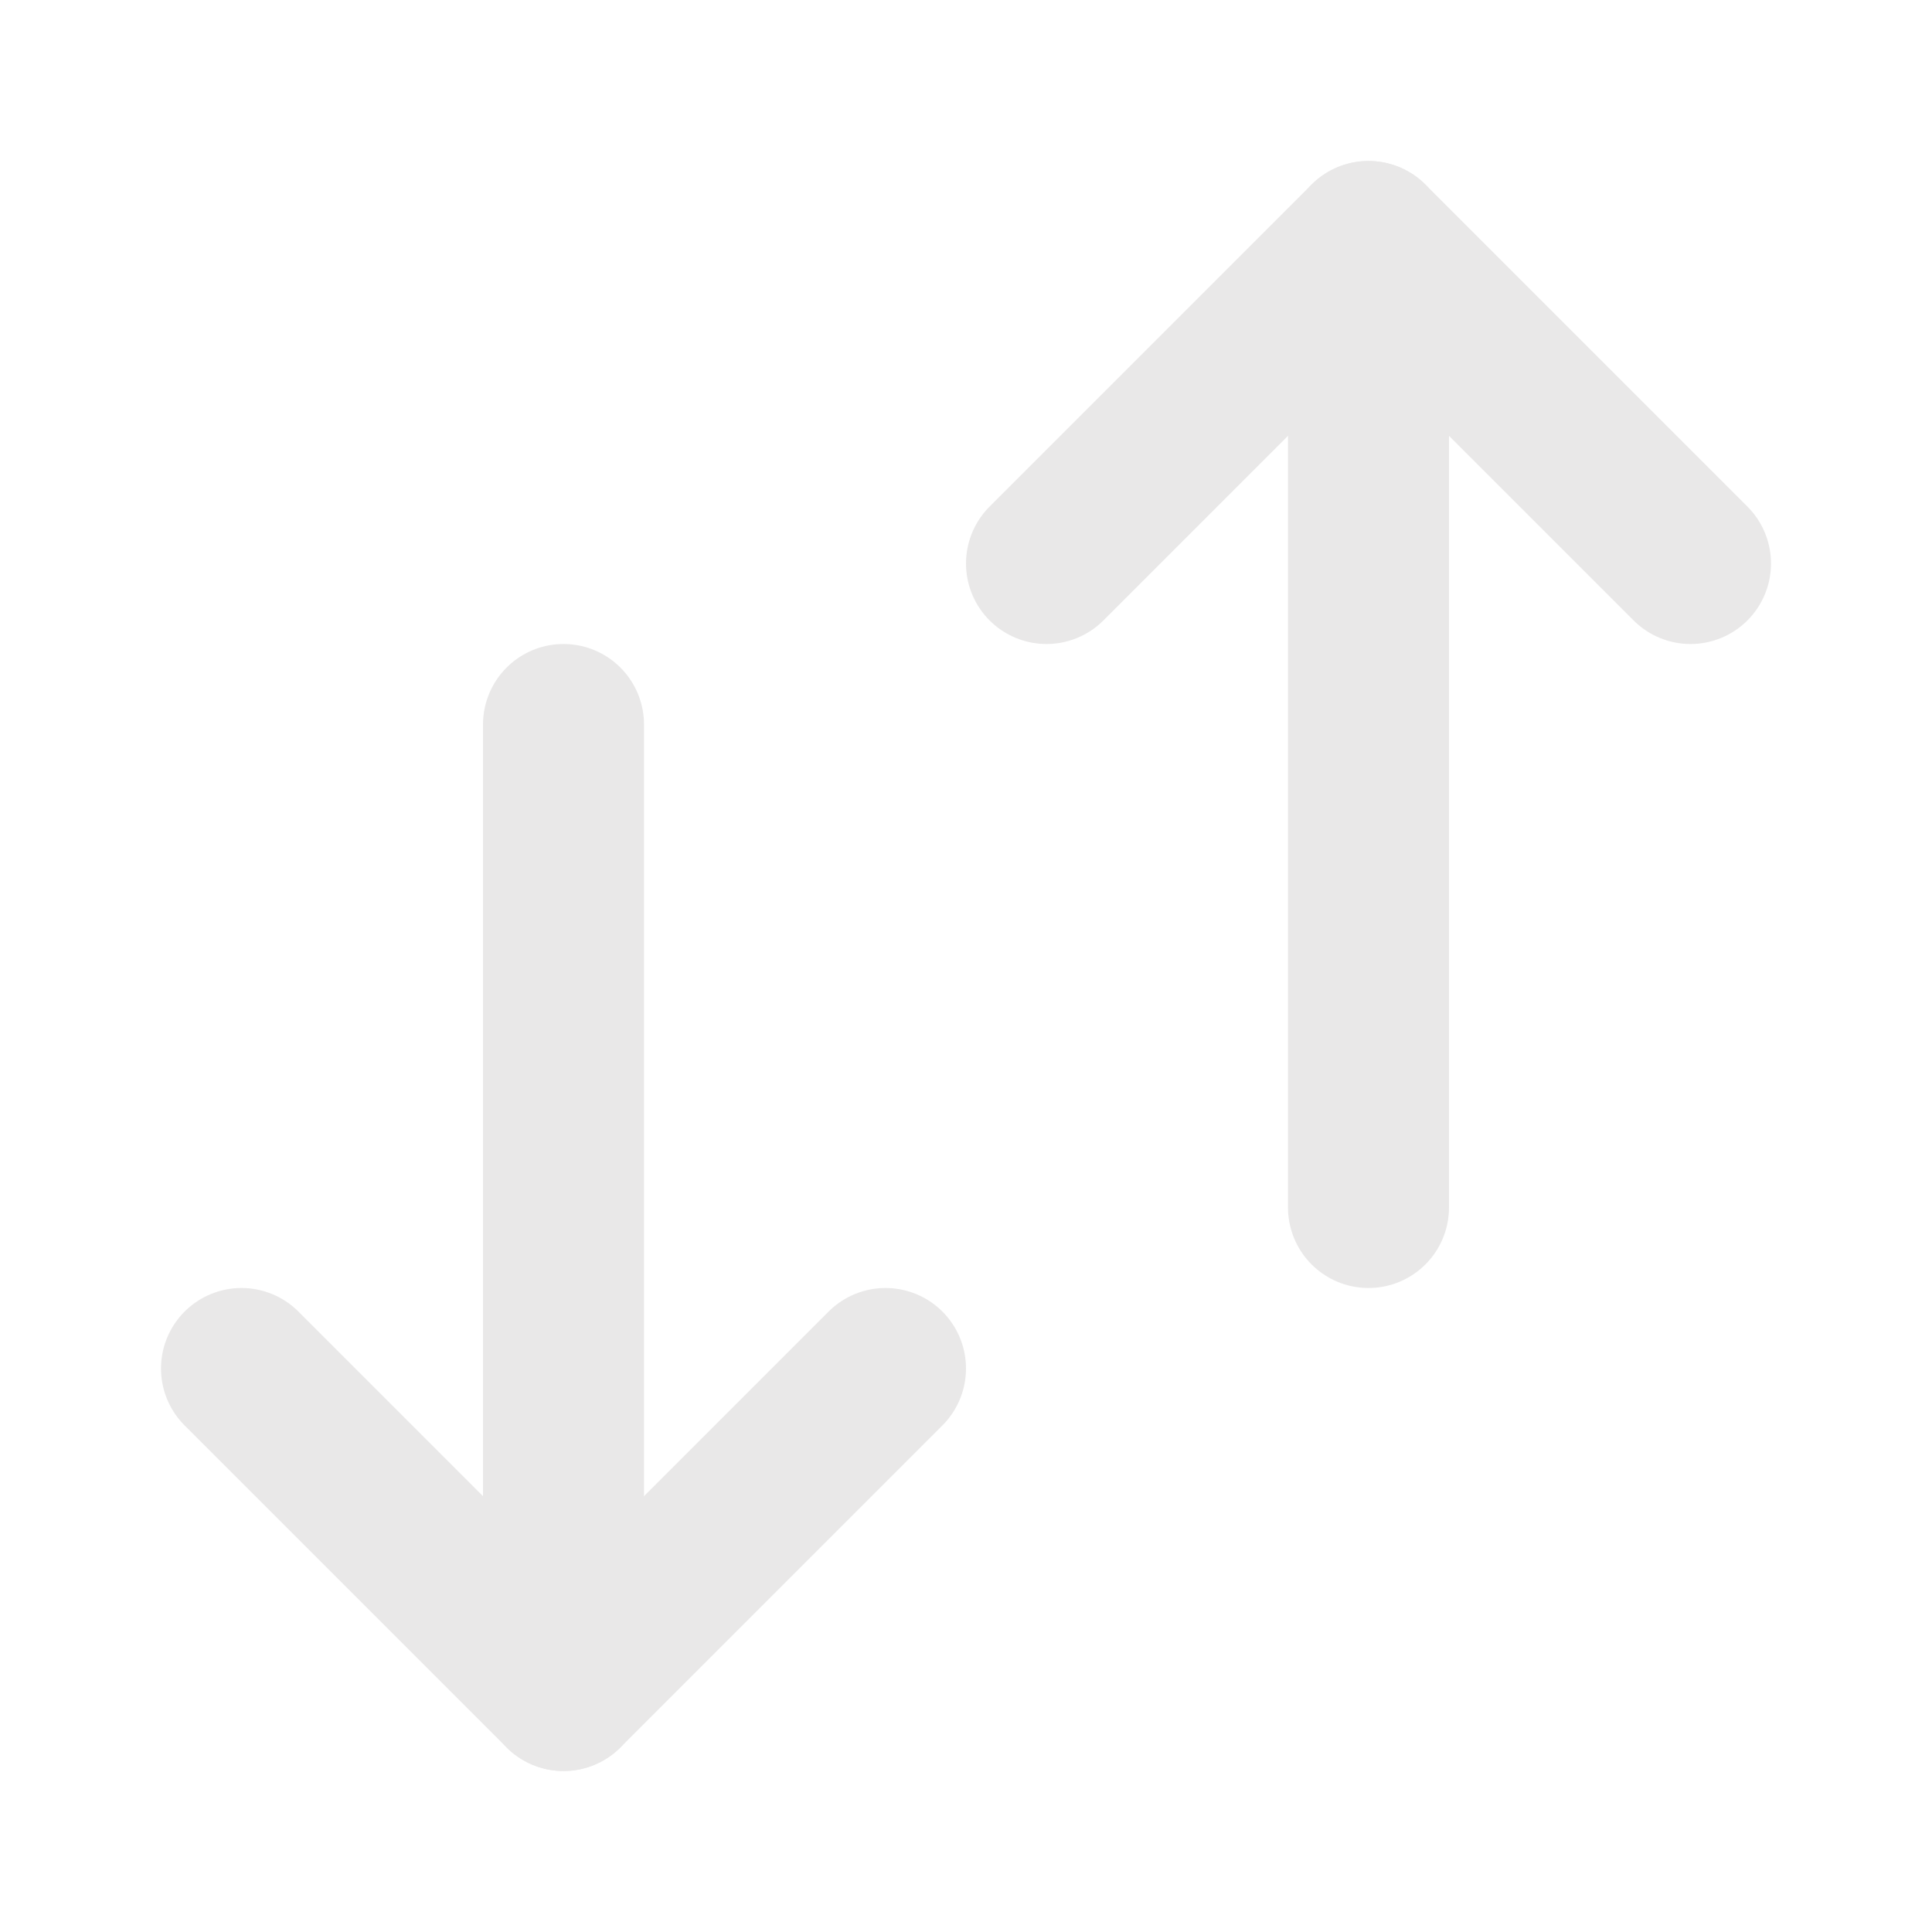 <svg width="24" height="24" viewBox="0 0 24 24" fill="none" xmlns="http://www.w3.org/2000/svg">
<path d="M11 17L7 21L3 17" stroke="#E9E8E8" stroke-width="2" stroke-linecap="round" stroke-linejoin="round"/>
<path d="M7 21V9" stroke="#E9E8E8" stroke-width="2" stroke-linecap="round" stroke-linejoin="round"/>
<path d="M21 7L17 3L13 7" stroke="#E9E8E8" stroke-width="2" stroke-linecap="round" stroke-linejoin="round"/>
<path d="M17 15V3" stroke="#E9E8E8" stroke-width="2" stroke-linecap="round" stroke-linejoin="round"/>
</svg>
